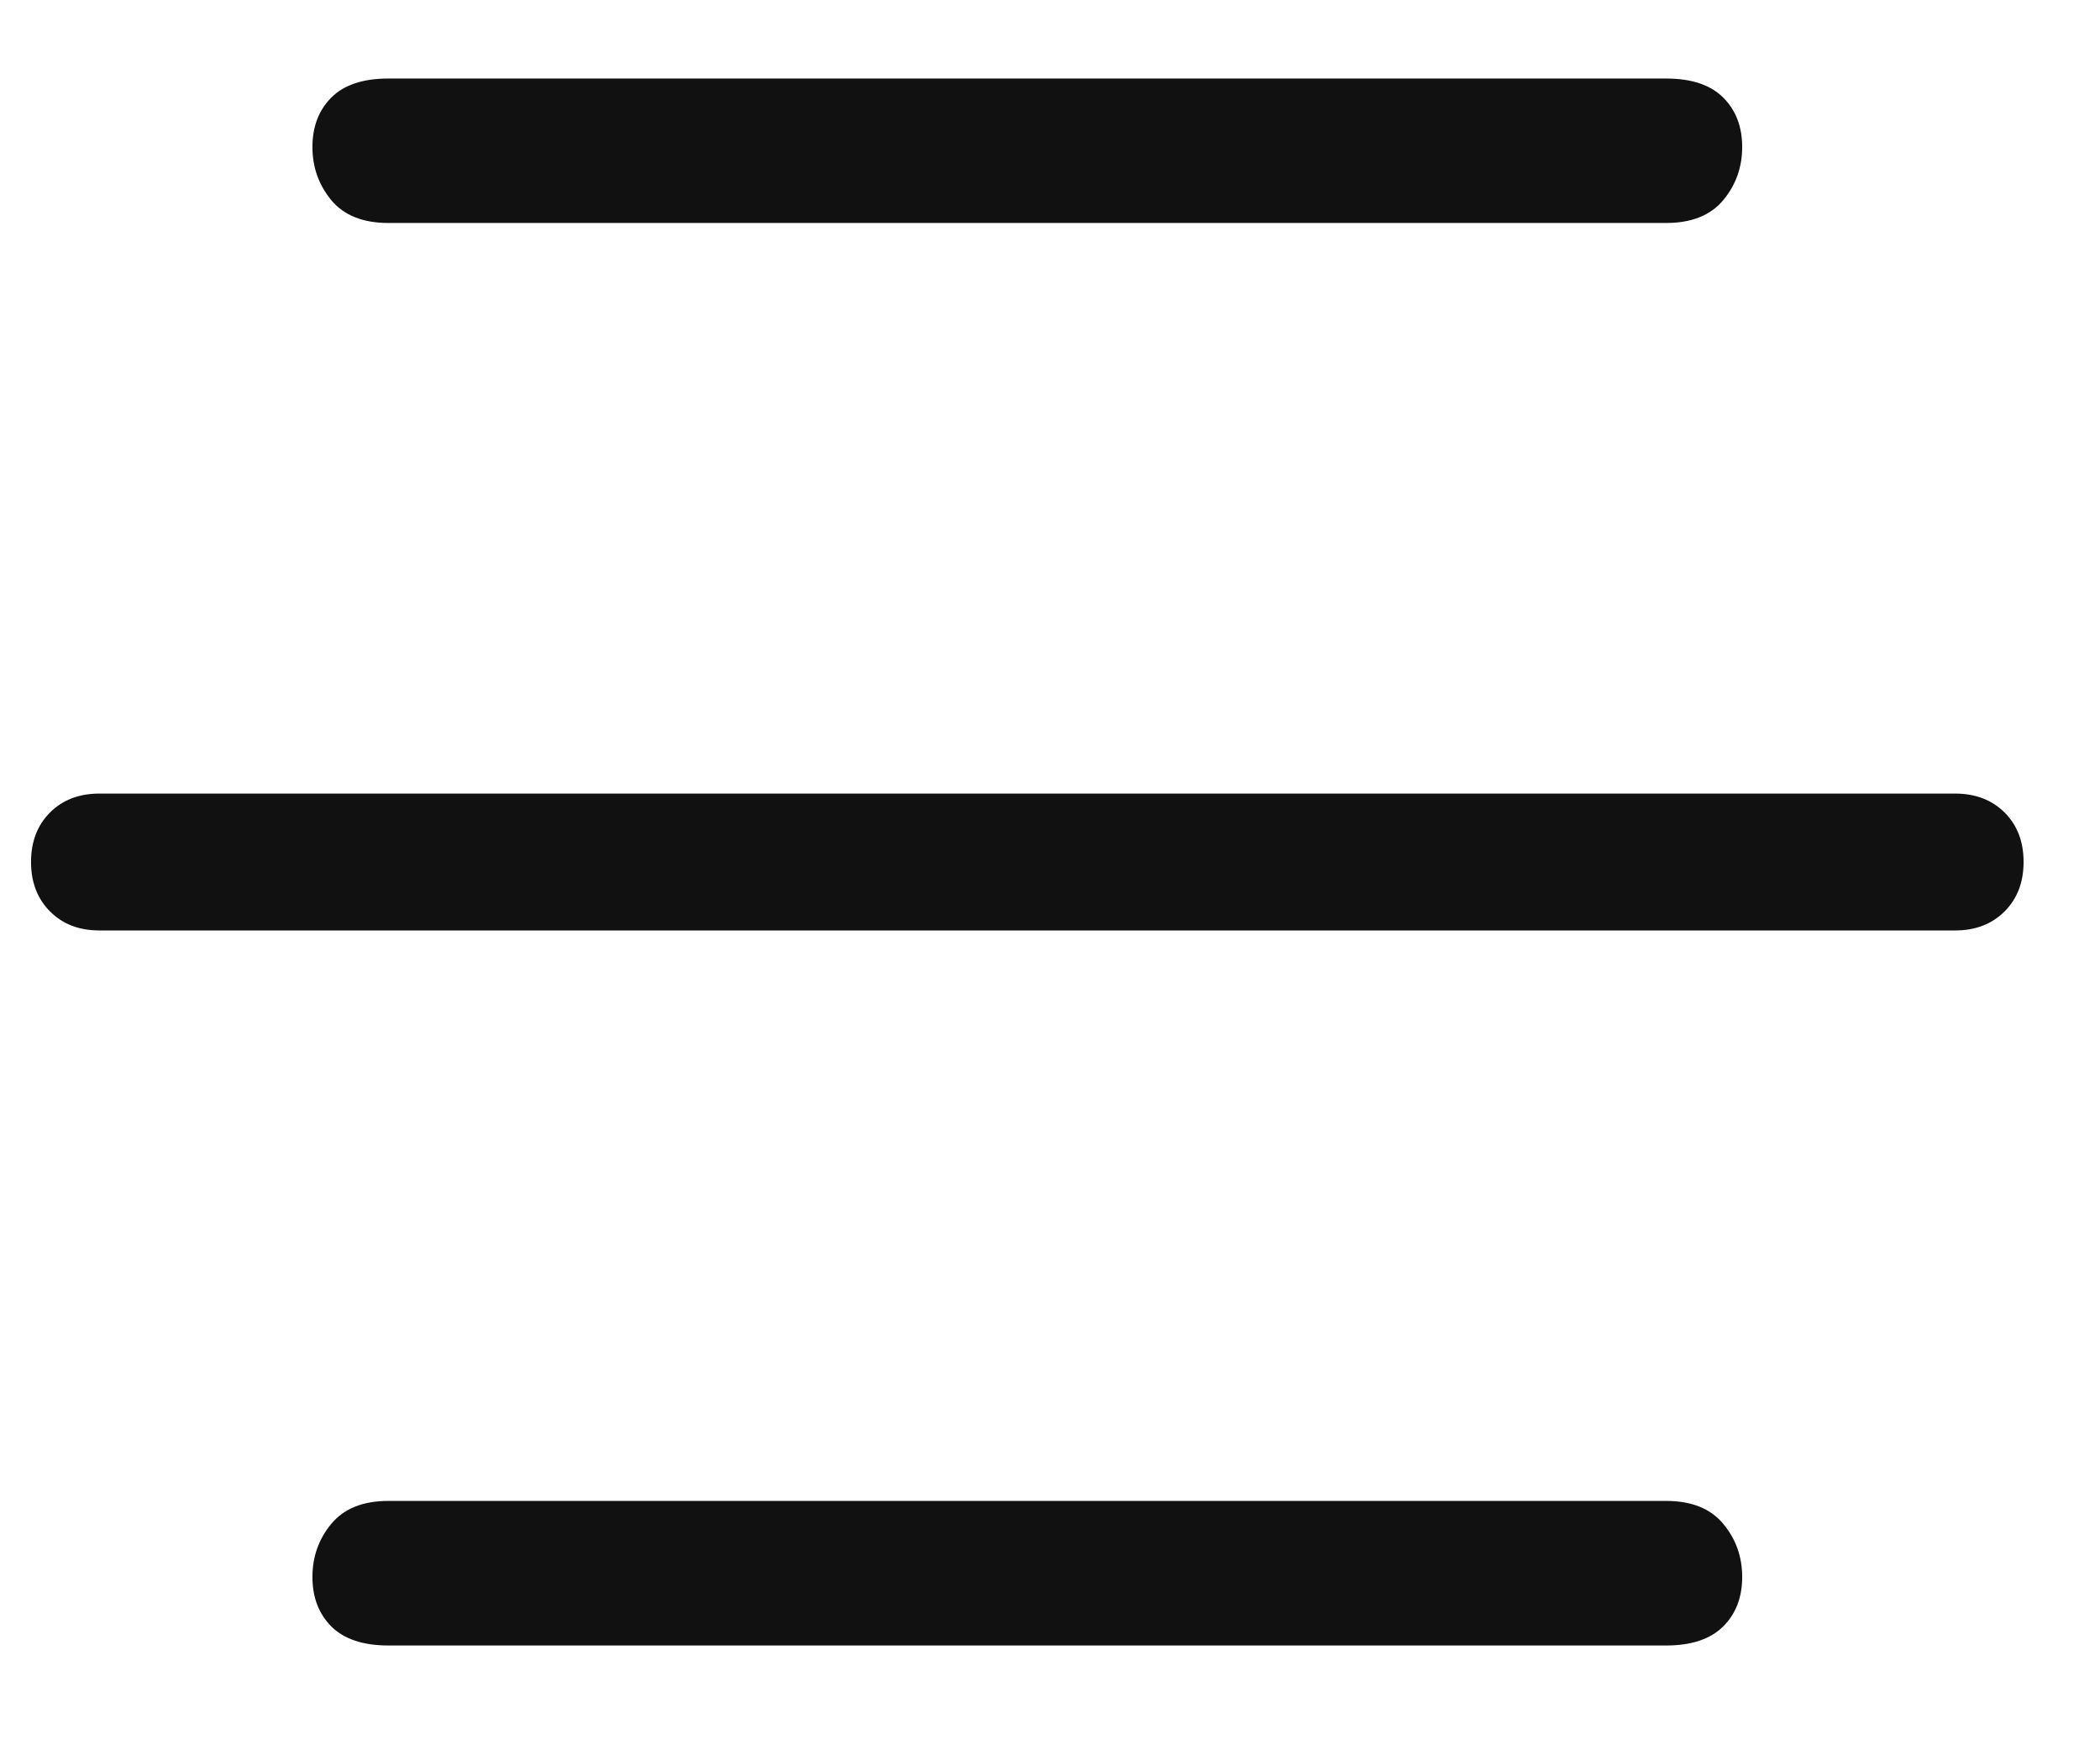 <svg width="18" height="15" viewBox="0 0 18 15" fill="none" xmlns="http://www.w3.org/2000/svg">
<path d="M14.281 1.911C14.498 1.911 14.661 1.846 14.77 1.716C14.879 1.585 14.933 1.433 14.933 1.26C14.933 1.086 14.879 0.944 14.77 0.836C14.661 0.727 14.498 0.673 14.281 0.673H3.329C3.112 0.673 2.949 0.727 2.84 0.836C2.732 0.944 2.678 1.086 2.678 1.26C2.678 1.433 2.732 1.585 2.84 1.716C2.949 1.846 3.112 1.911 3.329 1.911H14.281ZM14.281 14.102C14.498 14.102 14.661 14.047 14.77 13.939C14.879 13.83 14.933 13.689 14.933 13.515C14.933 13.341 14.879 13.189 14.77 13.059C14.661 12.928 14.498 12.863 14.281 12.863H3.329C3.112 12.863 2.949 12.928 2.84 13.059C2.732 13.189 2.678 13.341 2.678 13.515C2.678 13.689 2.732 13.83 2.84 13.939C2.949 14.047 3.112 14.102 3.329 14.102H14.281ZM16.758 6.801H0.852C0.678 6.801 0.537 6.855 0.429 6.963C0.32 7.072 0.266 7.213 0.266 7.387C0.266 7.561 0.32 7.702 0.429 7.811C0.537 7.92 0.678 7.974 0.852 7.974H16.758C16.932 7.974 17.073 7.92 17.182 7.811C17.291 7.702 17.345 7.561 17.345 7.387C17.345 7.213 17.291 7.072 17.182 6.963C17.073 6.855 16.932 6.801 16.758 6.801Z" fill="#111111"/>
</svg>
